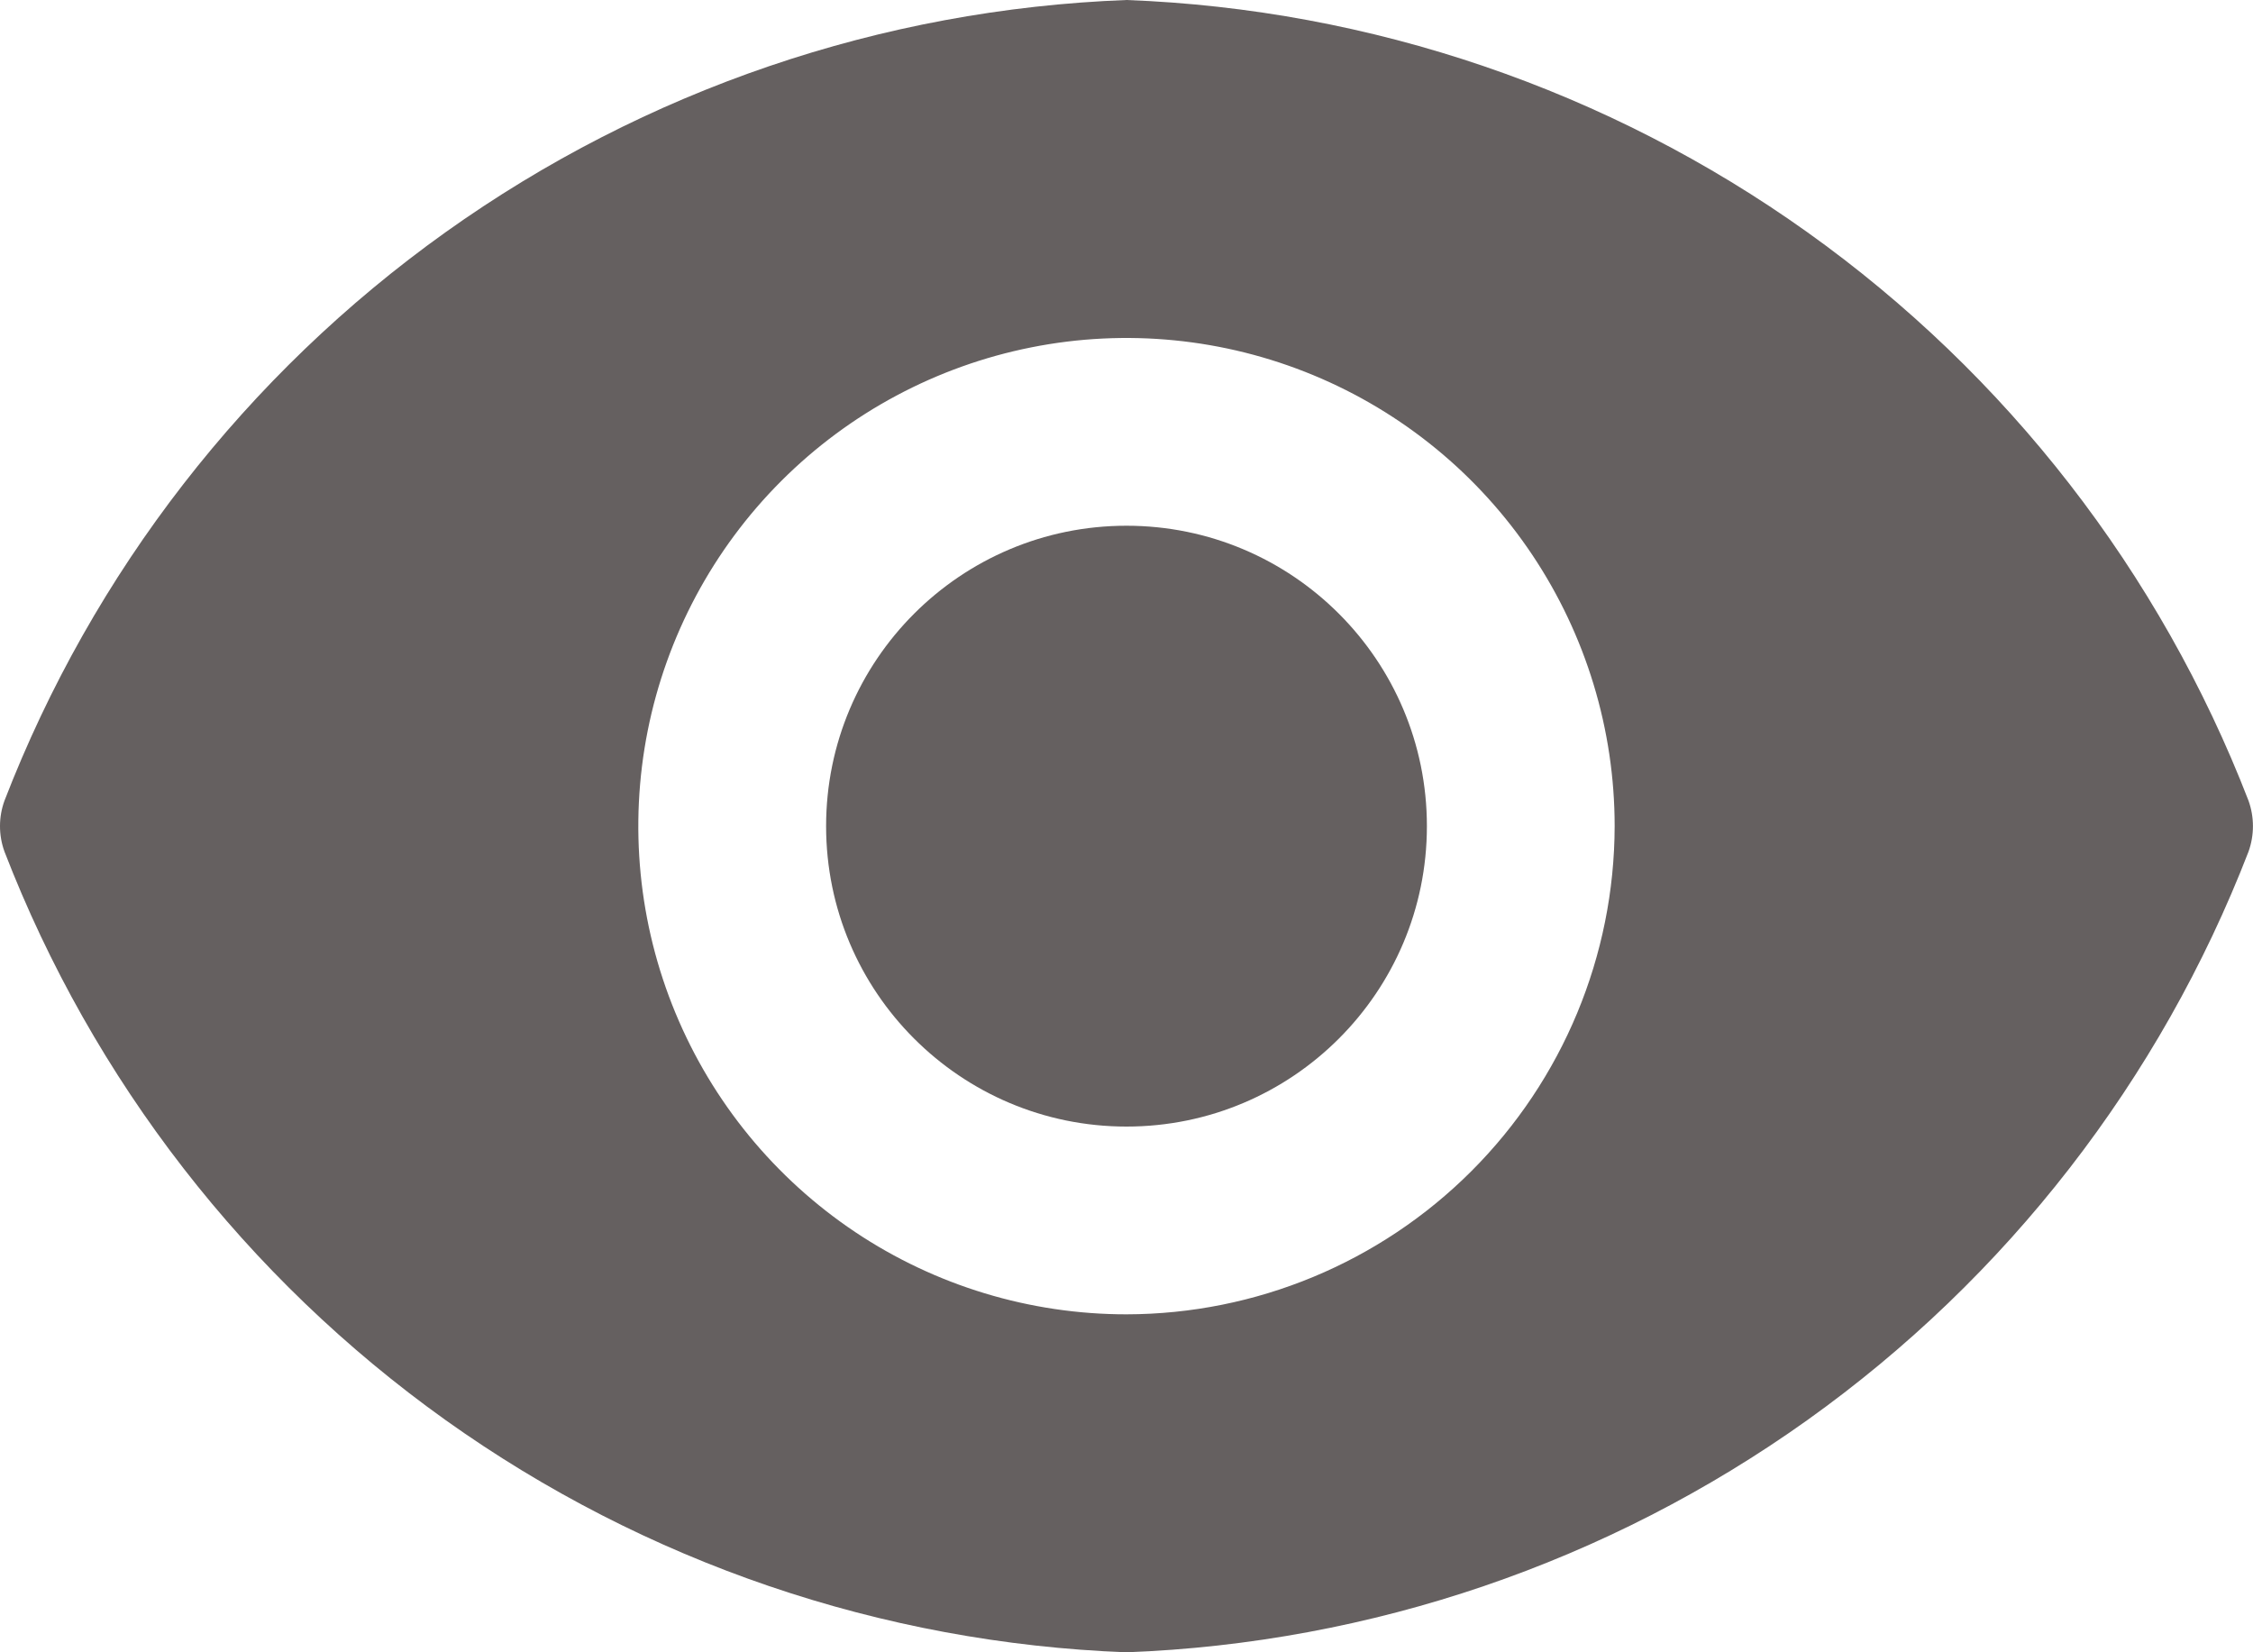 <svg width="30" height="22" viewBox="0 0 30 22" fill="none" xmlns="http://www.w3.org/2000/svg">
    <path d="M15 15C17.209 15 19 13.209 19 11C19 8.791 17.209 7 15 7C12.791 7 11 8.791 11 11C11 13.209 12.791 15 15 15Z" fill="#656060"/>
    <path d="M29.94 10.66C28.763 7.618 26.722 4.987 24.066 3.092C21.411 1.198 18.259 0.123 15 0C11.74 0.123 8.588 1.198 5.933 3.092C3.278 4.987 1.236 7.618 0.06 10.66C-0.02 10.88 -0.02 11.12 0.06 11.34C1.236 14.382 3.278 17.013 5.933 18.908C8.588 20.802 11.74 21.877 15 22C18.259 21.877 21.411 20.802 24.066 18.908C26.722 17.013 28.763 14.382 29.94 11.34C30.019 11.12 30.019 10.88 29.94 10.66V10.66ZM15 17.5C13.714 17.5 12.457 17.119 11.388 16.405C10.319 15.69 9.486 14.675 8.994 13.487C8.502 12.3 8.374 10.993 8.624 9.732C8.875 8.471 9.494 7.313 10.403 6.404C11.312 5.495 12.471 4.876 13.732 4.625C14.992 4.374 16.299 4.503 17.487 4.995C18.675 5.487 19.69 6.32 20.404 7.389C21.118 8.458 21.5 9.714 21.5 11C21.497 12.723 20.811 14.375 19.593 15.593C18.374 16.812 16.723 17.497 15 17.5V17.5Z" fill="#656060"/>
</svg>
